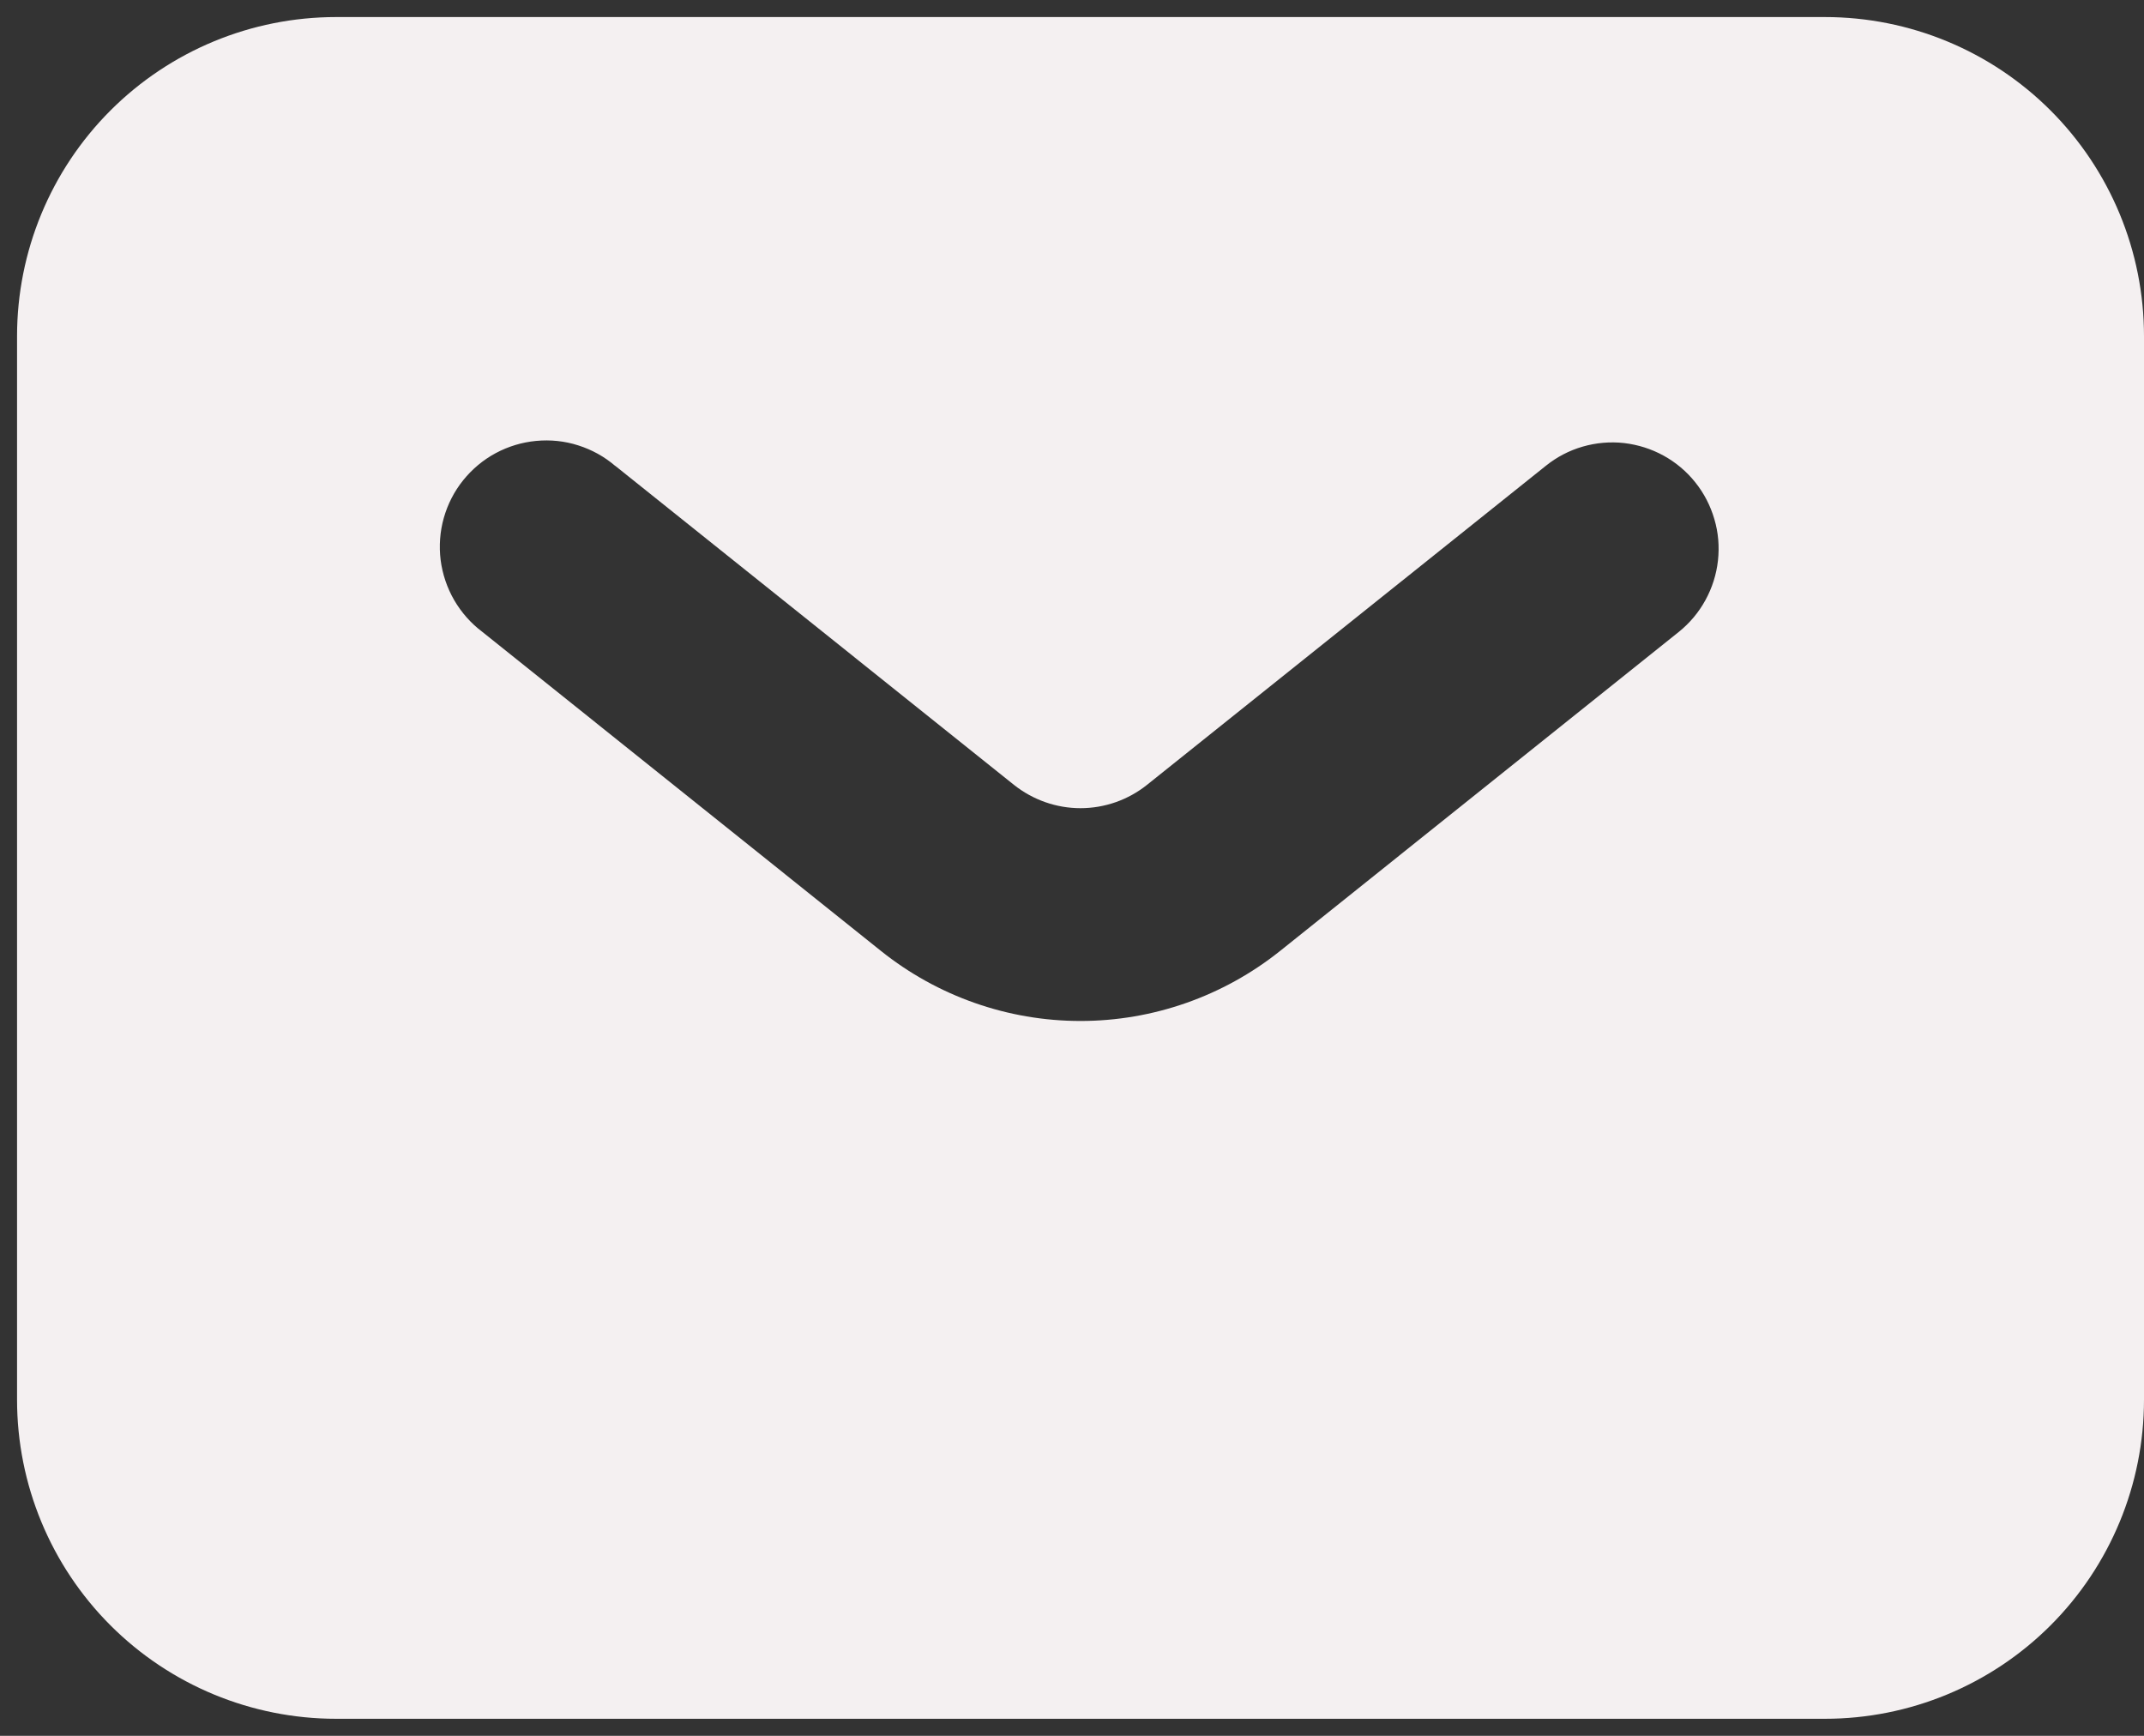 <svg width="21" height="17" viewBox="0 0 21 17" fill="none" xmlns="http://www.w3.org/2000/svg">
<rect x="0" y="0" width="21" height="17" fill="#333333" stroke="none"/>
<path fill-rule="evenodd" clip-rule="evenodd" d="M3.292 16.833C2.463 16.833 1.668 16.504 1.082 15.918C0.496 15.332 0.167 14.537 0.167 13.708V3.292C0.167 2.463 0.496 1.668 1.082 1.082C1.668 0.496 2.463 0.167 3.292 0.167H17.875C18.704 0.167 19.499 0.496 20.085 1.082C20.671 1.668 21 2.463 21 3.292V13.708C21 14.537 20.671 15.332 20.085 15.918C19.499 16.504 18.704 16.833 17.875 16.833H3.292ZM6.026 4.563C5.92 4.472 5.797 4.404 5.664 4.362C5.531 4.319 5.391 4.305 5.252 4.318C5.113 4.331 4.978 4.372 4.855 4.438C4.732 4.504 4.624 4.595 4.537 4.703C4.449 4.812 4.385 4.938 4.347 5.072C4.309 5.206 4.299 5.347 4.316 5.485C4.334 5.624 4.379 5.757 4.449 5.878C4.519 5.998 4.612 6.104 4.724 6.188L8.63 9.314C9.184 9.757 9.873 9.999 10.583 9.999C11.293 9.999 11.982 9.757 12.537 9.314L16.443 6.189C16.55 6.103 16.639 5.997 16.704 5.878C16.77 5.758 16.812 5.626 16.827 5.49C16.842 5.354 16.831 5.216 16.792 5.085C16.754 4.954 16.691 4.831 16.605 4.724C16.52 4.617 16.414 4.528 16.294 4.462C16.174 4.396 16.043 4.355 15.907 4.339C15.771 4.324 15.633 4.336 15.502 4.374C15.37 4.412 15.248 4.476 15.141 4.562L11.234 7.687C11.05 7.834 10.82 7.915 10.583 7.915C10.347 7.915 10.117 7.834 9.932 7.687L6.026 4.562V4.563Z" fill="#F4F0F1"/>
</svg>
